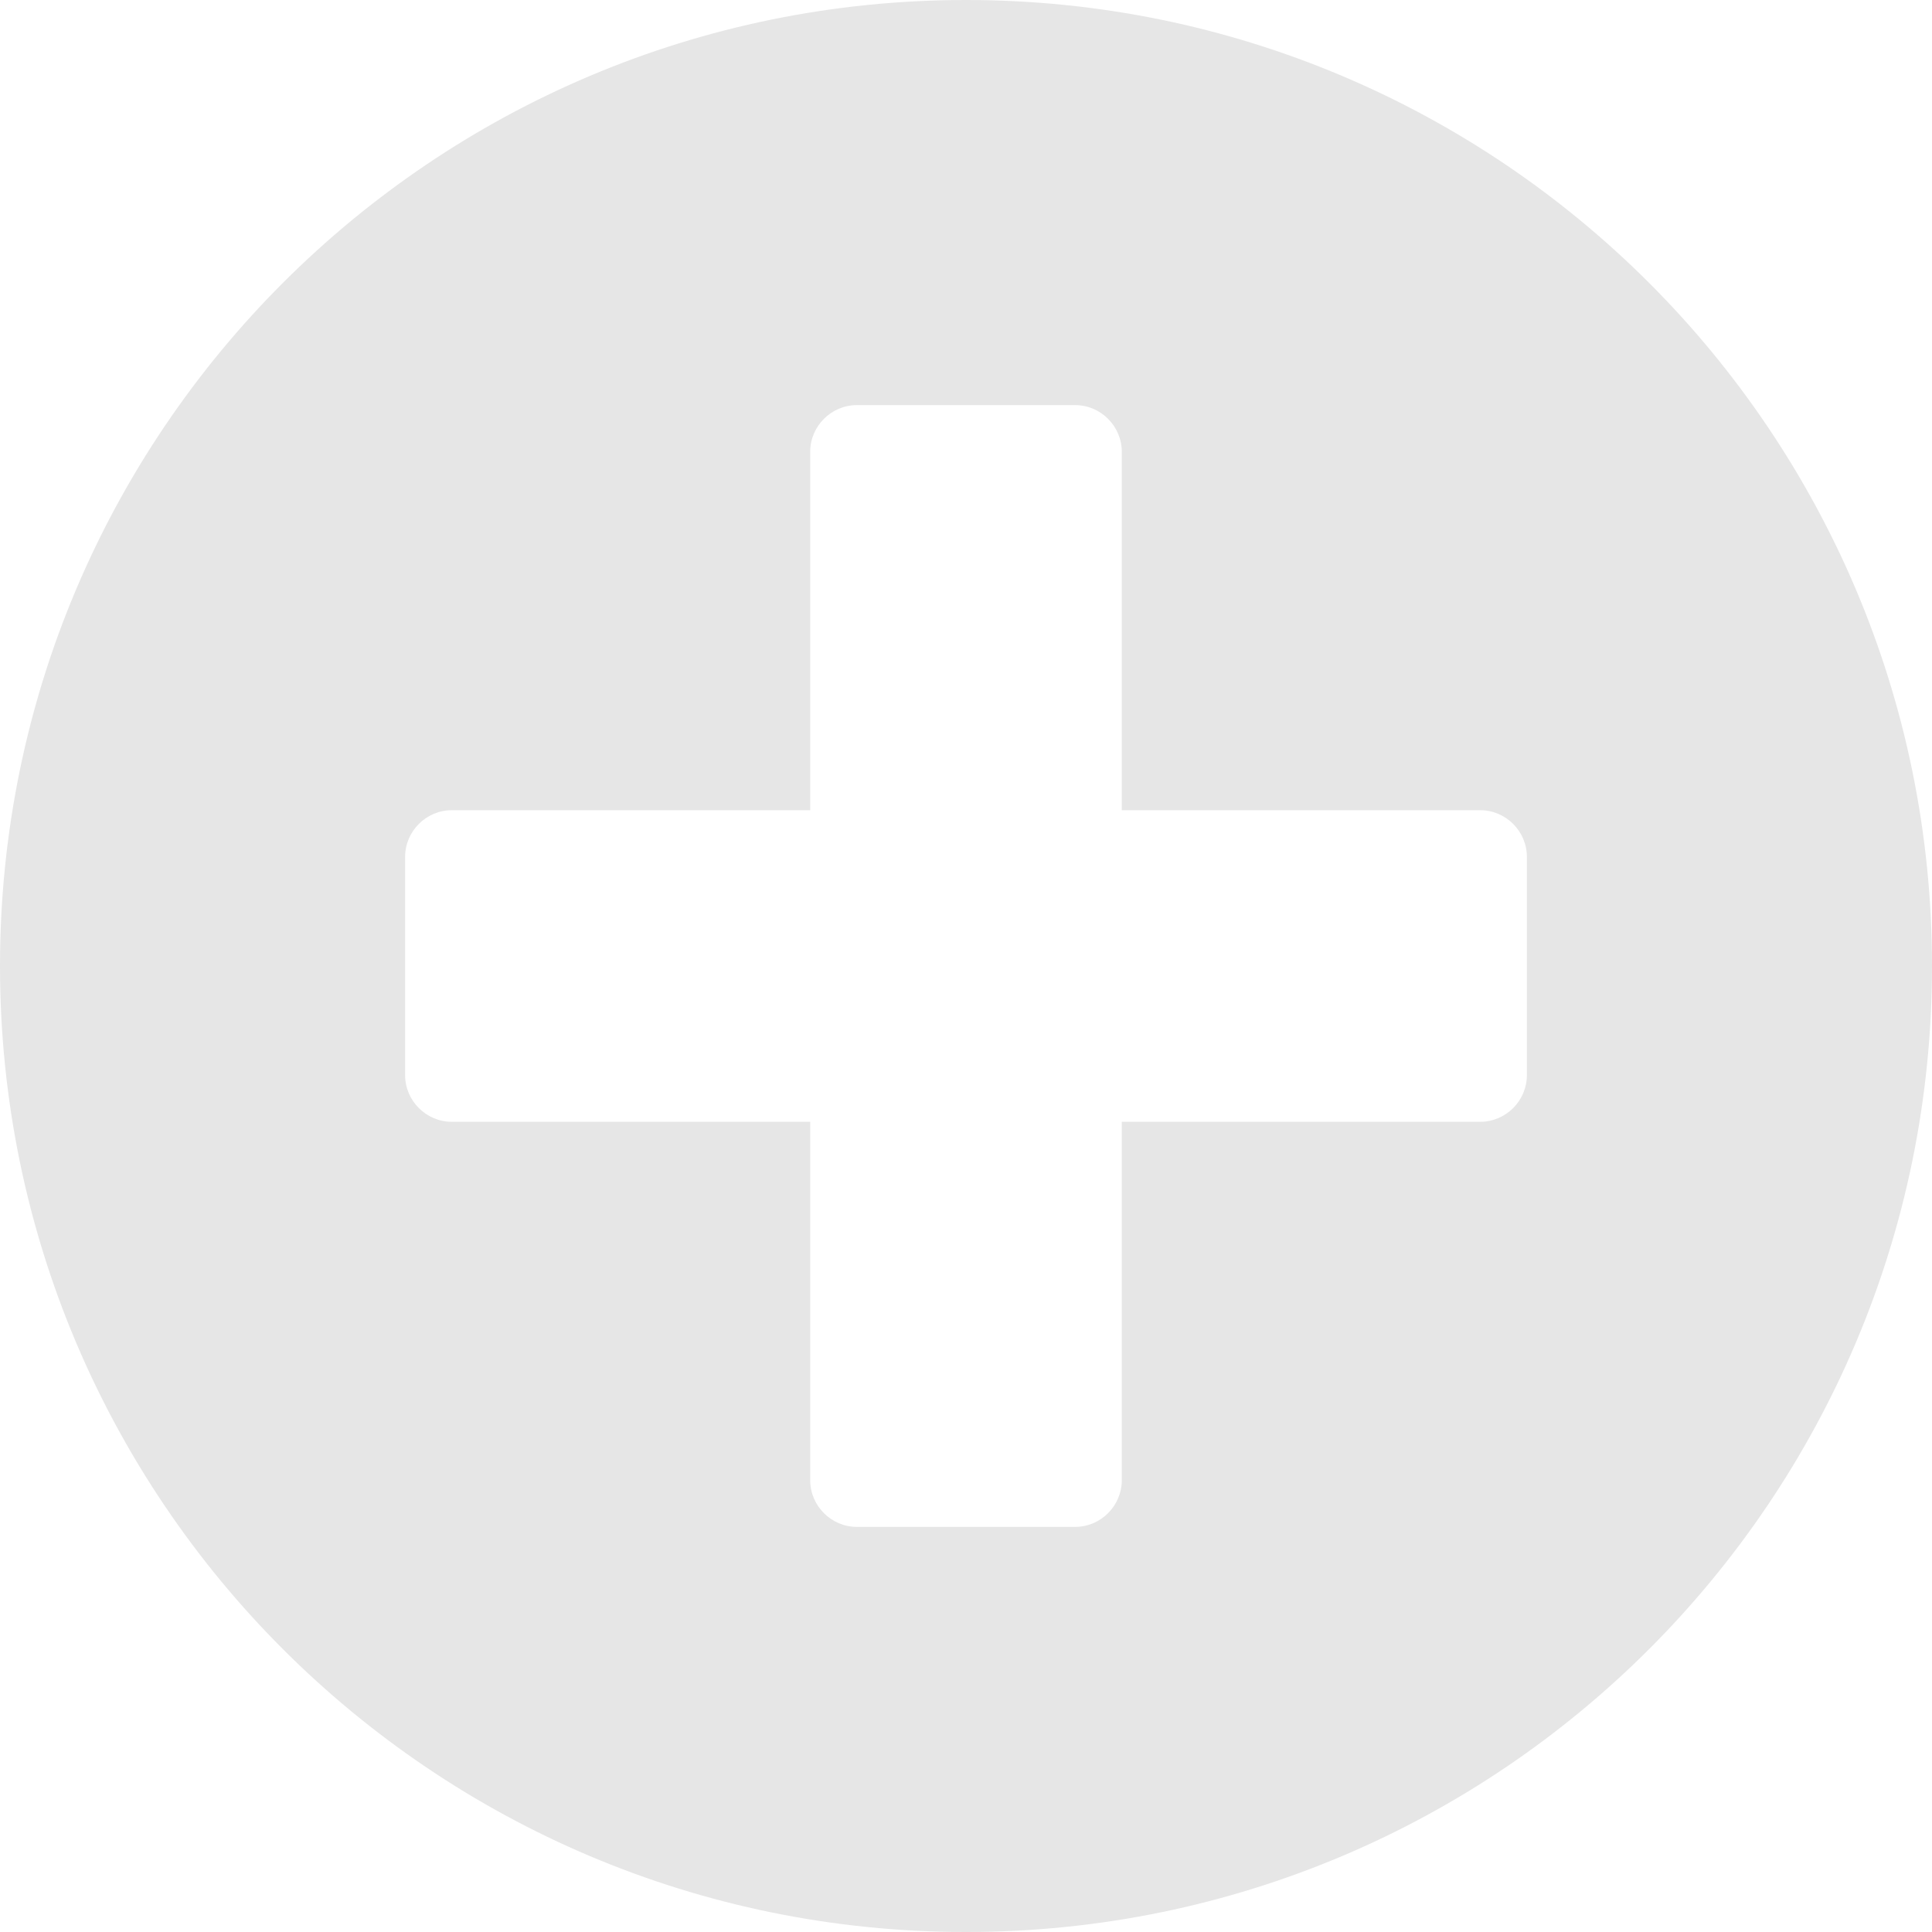 <svg width="106" height="106" viewBox="0 0 106 106" fill="none" xmlns="http://www.w3.org/2000/svg">
<path d="M53 0C23.722 0 0 23.722 0 53C0 82.278 23.722 106 53 106C82.278 106 106 82.278 106 53C106 23.722 82.278 0 53 0ZM83.774 58.984C83.774 60.394 82.62 61.548 81.21 61.548H61.548V81.21C61.548 82.62 60.394 83.774 58.984 83.774H47.016C45.606 83.774 44.452 82.62 44.452 81.21V61.548H24.79C23.38 61.548 22.226 60.394 22.226 58.984V47.016C22.226 45.606 23.38 44.452 24.79 44.452H44.452V24.79C44.452 23.38 45.606 22.226 47.016 22.226H58.984C60.394 22.226 61.548 23.38 61.548 24.79V44.452H81.21C82.62 44.452 83.774 45.606 83.774 47.016V58.984Z" fill="#E6E6E6"/>
</svg>
